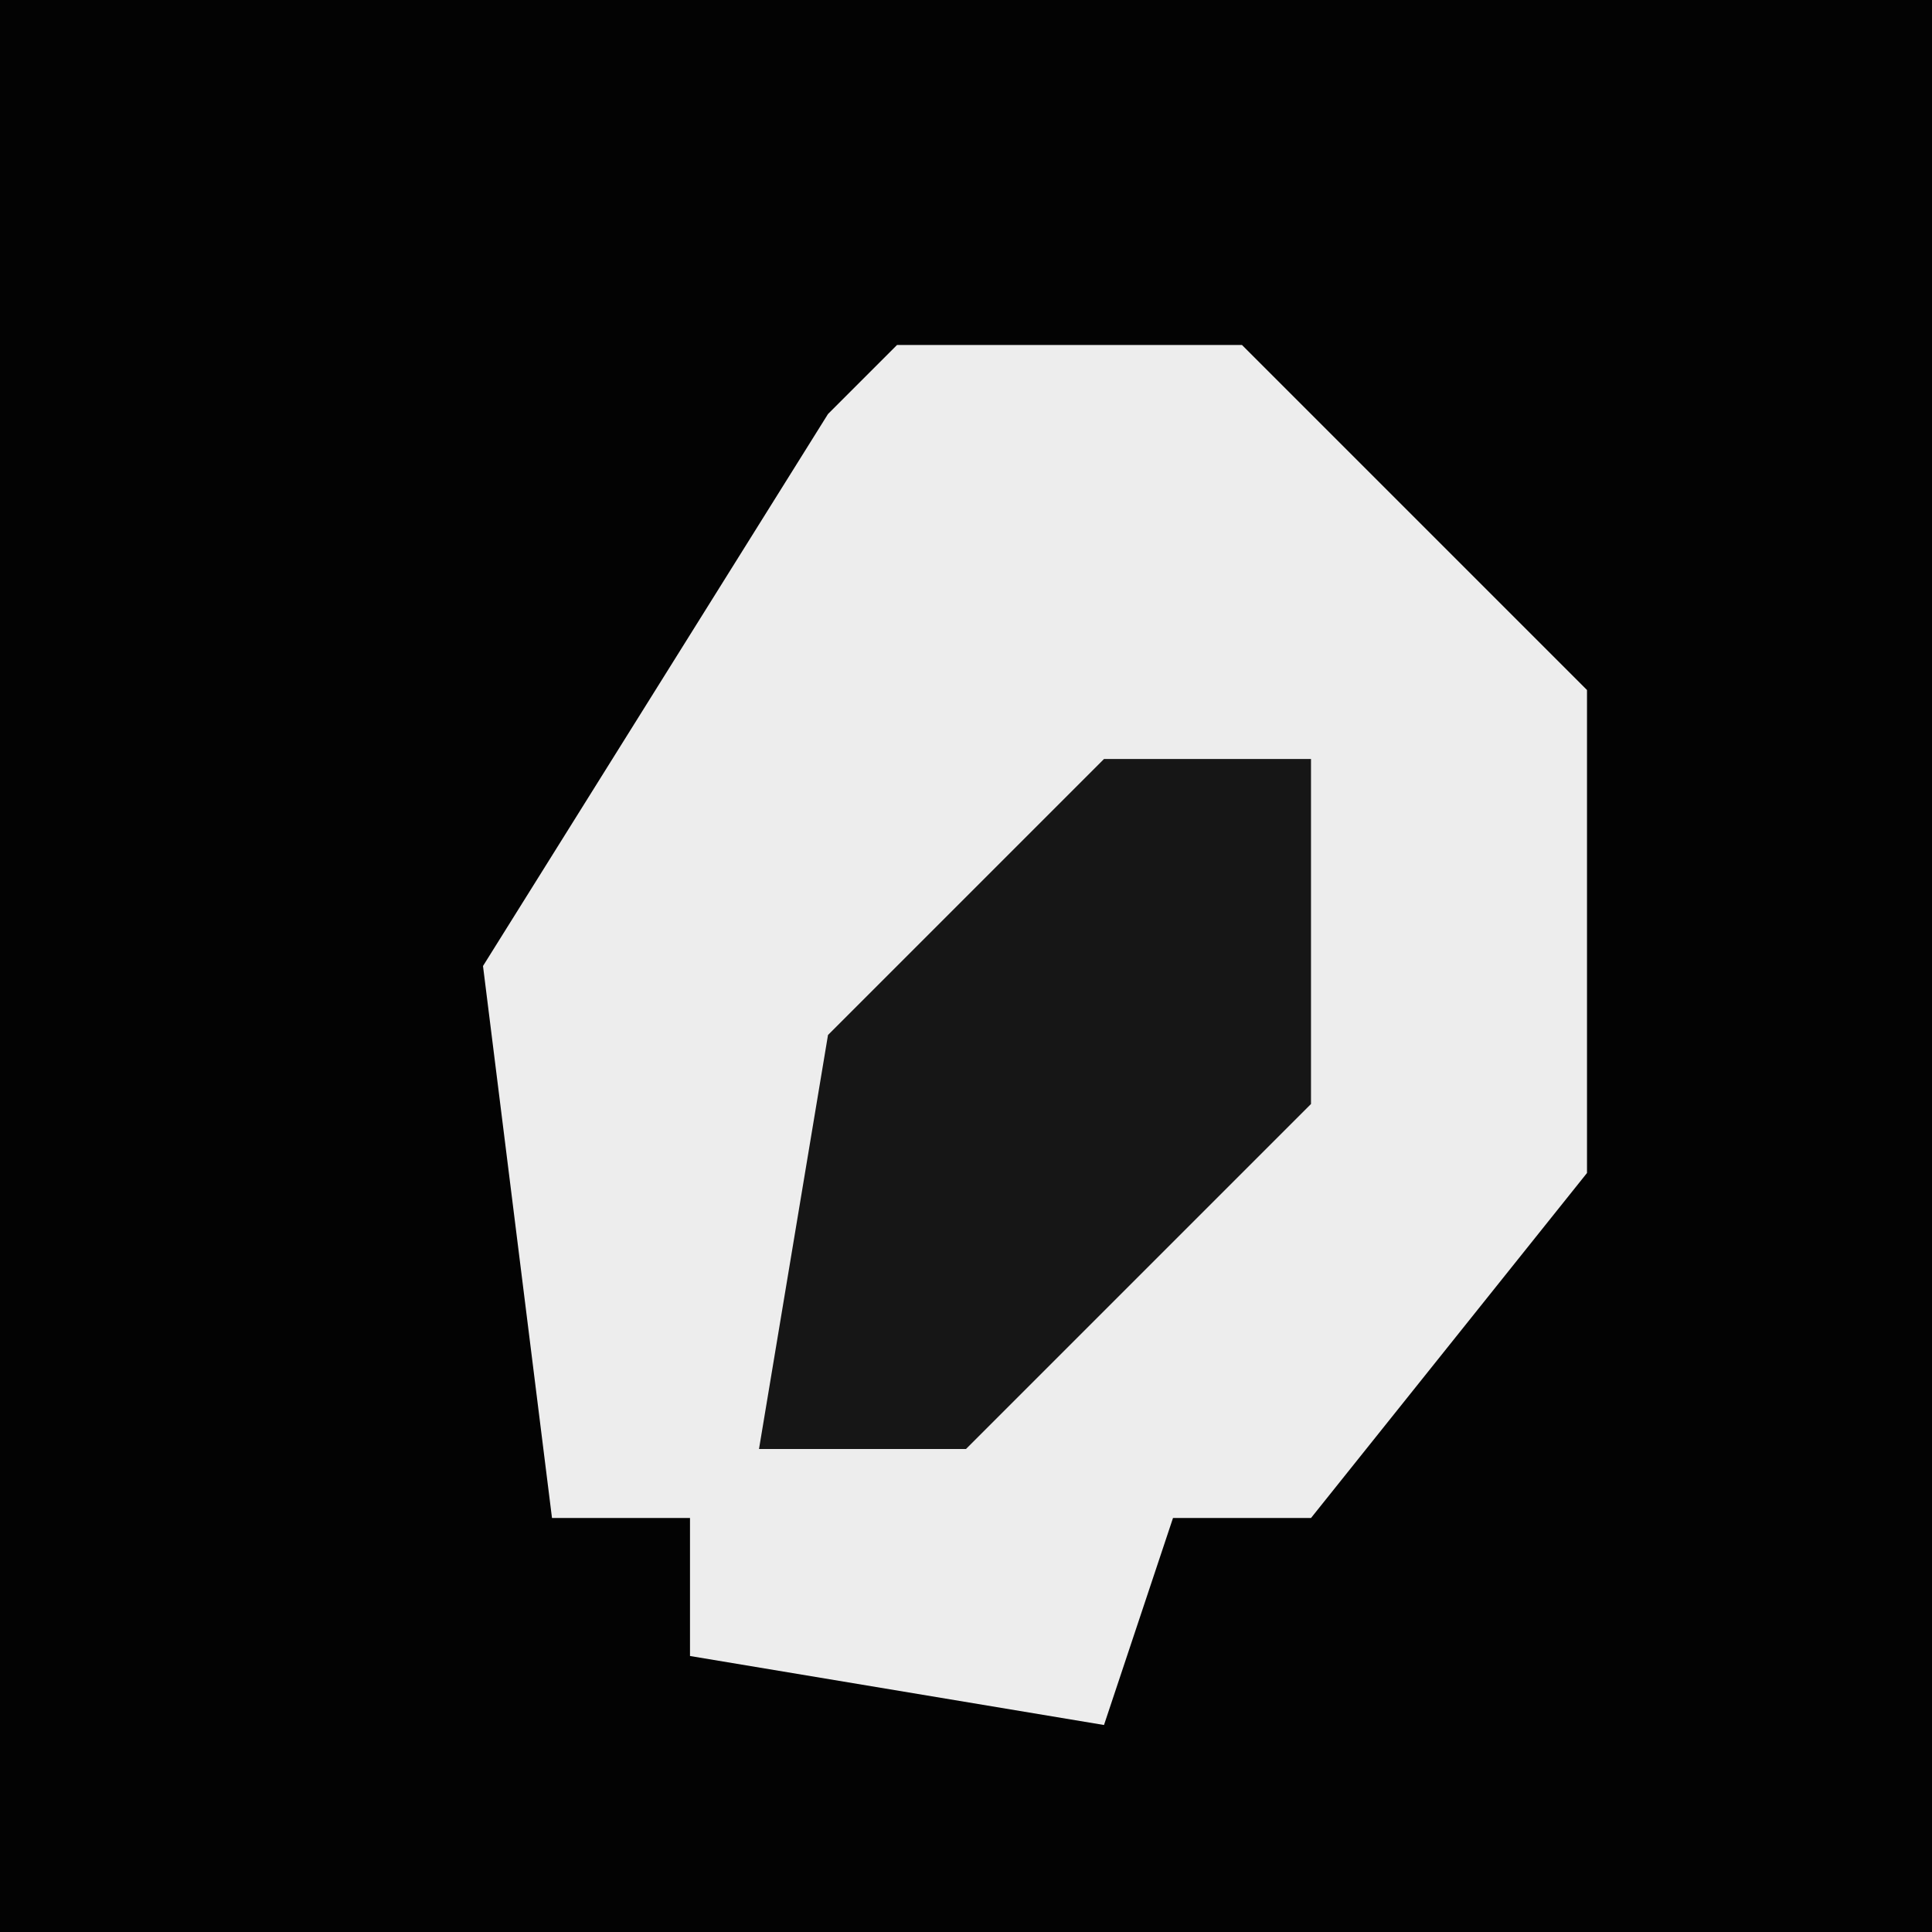 <?xml version="1.0" encoding="UTF-8"?>
<svg version="1.1" xmlns="http://www.w3.org/2000/svg" width="28" height="28">
<path d="M0,0 L28,0 L28,28 L0,28 Z " fill="#030303" transform="translate(0,0)"/>
<path d="M0,0 L5,0 L10,5 L10,12 L6,17 L4,17 L3,20 L-3,19 L-3,17 L-5,17 L-6,9 L-1,1 Z " fill="#EDEDED" transform="translate(13,5)"/>
<path d="M0,0 L3,0 L3,5 L-2,10 L-5,10 L-4,4 Z " fill="#161616" transform="translate(16,11)"/>
</svg>
